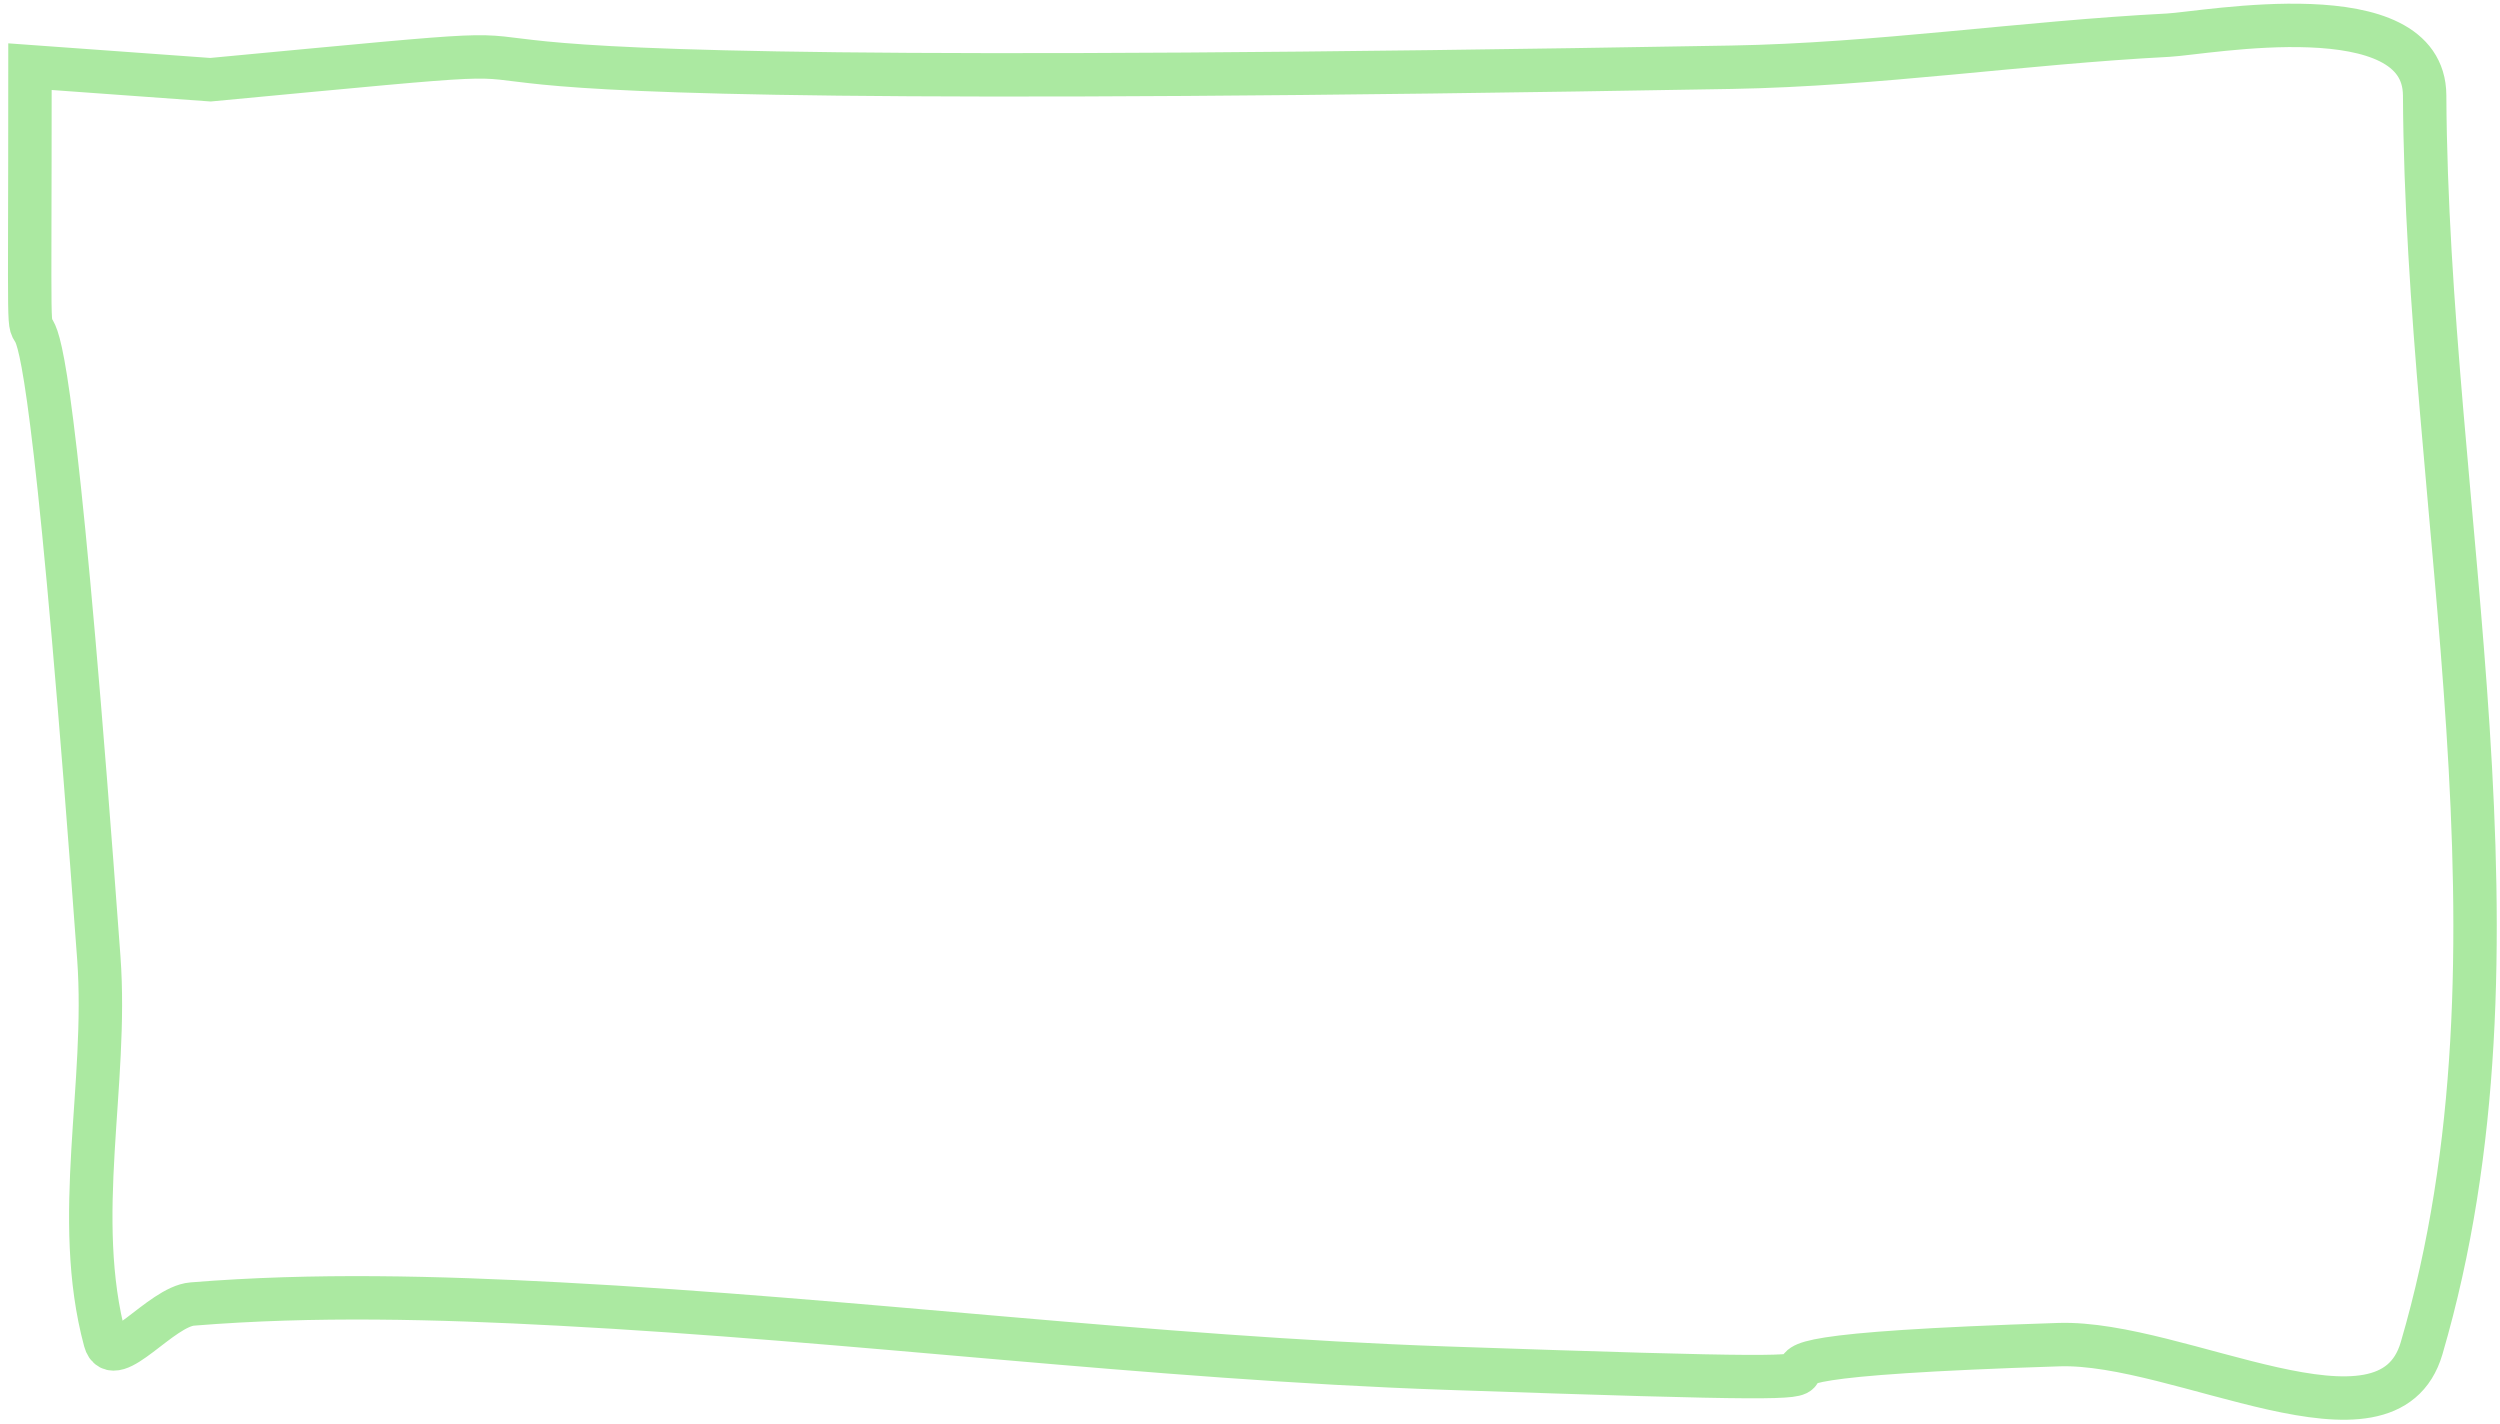 <?xml version="1.0" encoding="UTF-8"?>
<svg width="288px" height="164px" viewBox="0 0 288 164" version="1.1" xmlns="http://www.w3.org/2000/svg" xmlns:xlink="http://www.w3.org/1999/xlink">
    <!-- Generator: Sketch 52.6 (67491) - http://www.bohemiancoding.com/sketch -->
    <title>Path 22</title>
    <desc>Created with Sketch.</desc>
    <g id="Page-2" stroke="none" stroke-width="1" fill="none" fill-rule="evenodd">
        <g id="Desktop" transform="translate(-689, -525)" stroke="#ABE9A1" stroke-width="5">
            <path d="M692.453,532.68 C692.453,600.098 691.464,513.081 700.383,635.344 C701.453,650.014 697.28,665.264 701.113,679.465 C702.06,682.971 707.529,675.516 711.148,675.223 C725.203,674.083 739.369,674.479 753.449,675.223 C787.386,677.014 821.536,681.434 855.598,682.609 C932.277,685.255 863.85,681.9 926.191,679.902 C940.111,679.456 964.056,693.682 967.969,680.316 C981.485,634.145 968.574,584.097 968.32,535.988 C968.257,524.057 943.068,528.83 938.789,529.051 C921.993,529.918 905.285,532.451 888.469,532.746 C685.537,536.312 785.221,527.404 713.246,534.184 L692.453,532.68 Z" id="Path-22"></path>
        </g>
    </g>
</svg>